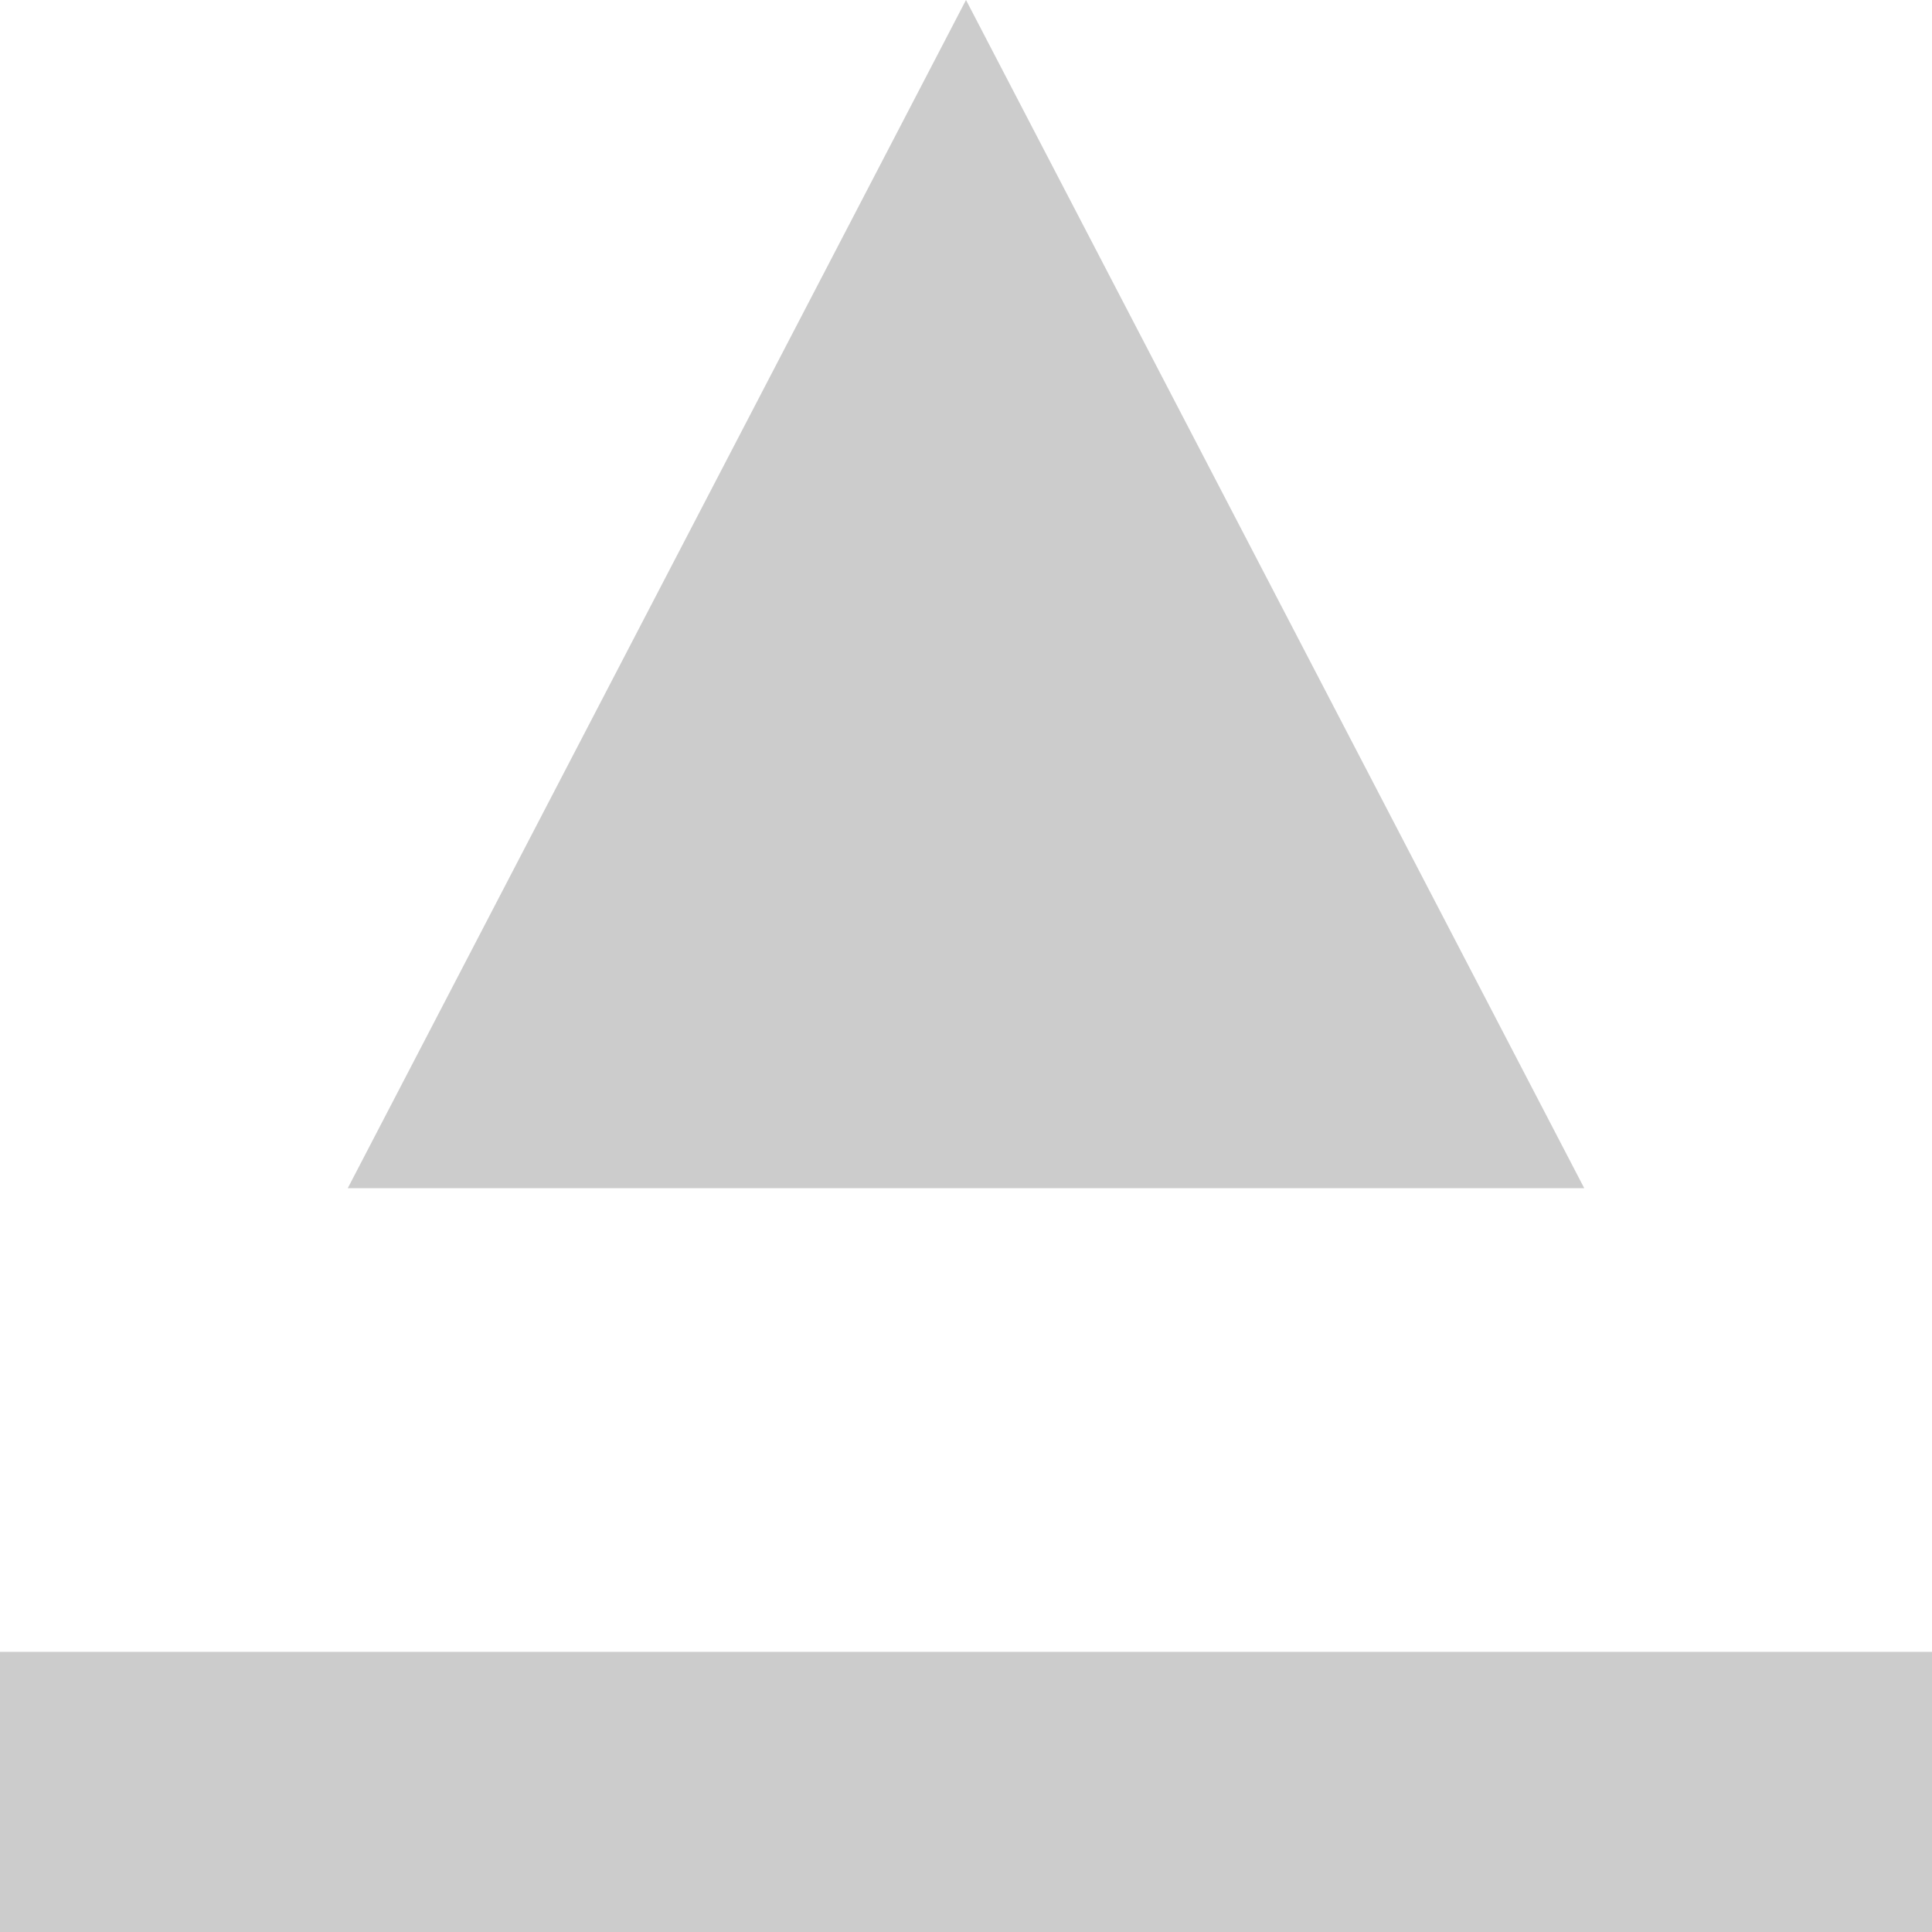 <svg xmlns="http://www.w3.org/2000/svg" viewBox="0 0 20 20"><style>.st0{fill:#CCCCCC;}</style><path id="XMLID_2_" class="st0" d="M3.6 12.3L10 0l6.4 12.3z"/><path id="XMLID_1_" class="st0" d="M0 17.1h20V20H0z"/></svg>